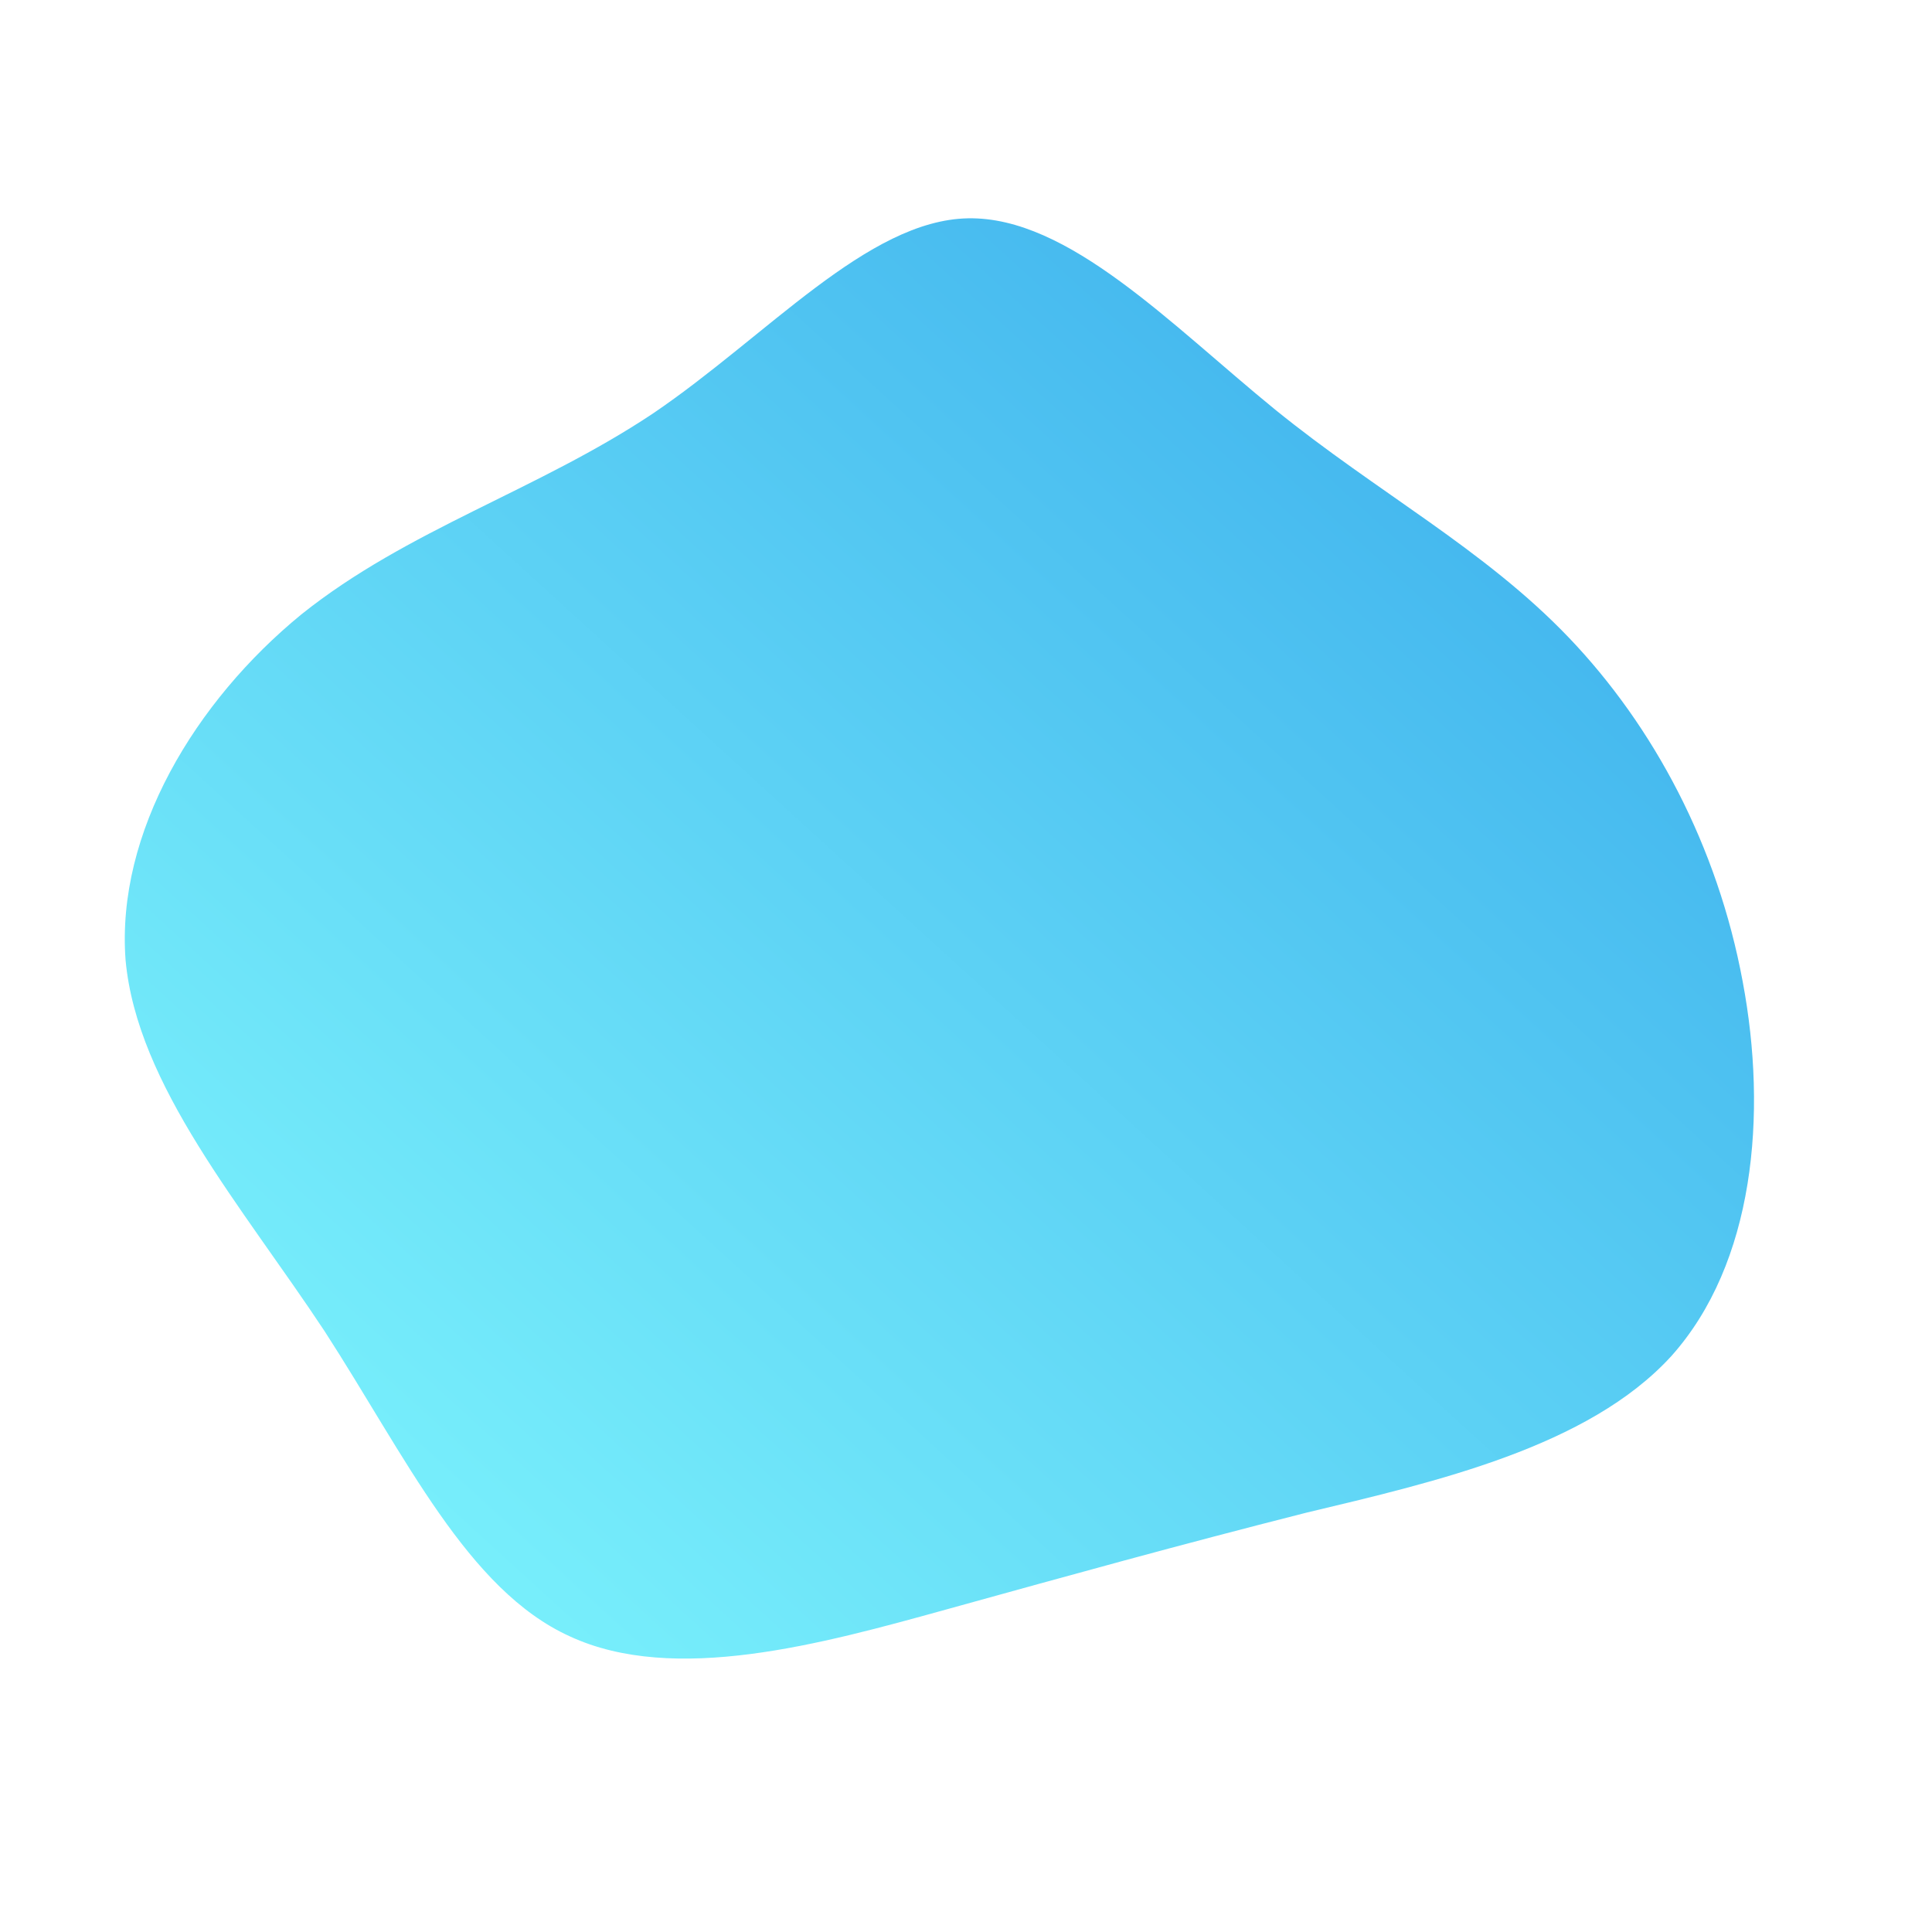 <!--?xml version="1.0" standalone="no"?-->
              <svg id="sw-js-blob-svg" viewBox="0 0 100 100" xmlns="http://www.w3.org/2000/svg" version="1.1">
                    <defs> 
                        <linearGradient id="sw-gradient" x1="0" x2="1" y1="1" y2="0">
                            <stop id="stop1" stop-color="rgba(131, 251, 254, 1)" offset="0%"></stop>
                            <stop id="stop2" stop-color="rgba(54, 168, 235, 1)" offset="100%"></stop>
                        </linearGradient>
                    </defs>
                <path fill="url(#sw-gradient)" d="M16,-28.8C21.3,-24.5,26.8,-21.6,31.2,-17C35.6,-12.4,38.9,-6.2,40.2,0.8C41.5,7.7,40.8,15.4,36.5,20.2C32.2,24.9,24.3,26.7,17.6,28.3C10.9,30,5.5,31.5,-1,33.3C-7.5,35.1,-15.1,37.2,-20.5,34.7C-25.8,32.3,-29,25.4,-33.2,18.9C-37.5,12.4,-42.9,6.2,-43.5,-0.3C-44,-6.9,-39.9,-13.7,-34.4,-18.2C-28.9,-22.6,-22.2,-24.6,-16.2,-28.6C-10.3,-32.6,-5.1,-38.6,0.1,-38.7C5.3,-38.8,10.6,-33.2,16,-28.8Z" width="100%" height="100%" transform="translate(50 50)" stroke-width="0" style="transition: 0.3s;" stroke="url(#sw-gradient)"></path>
              </svg>
